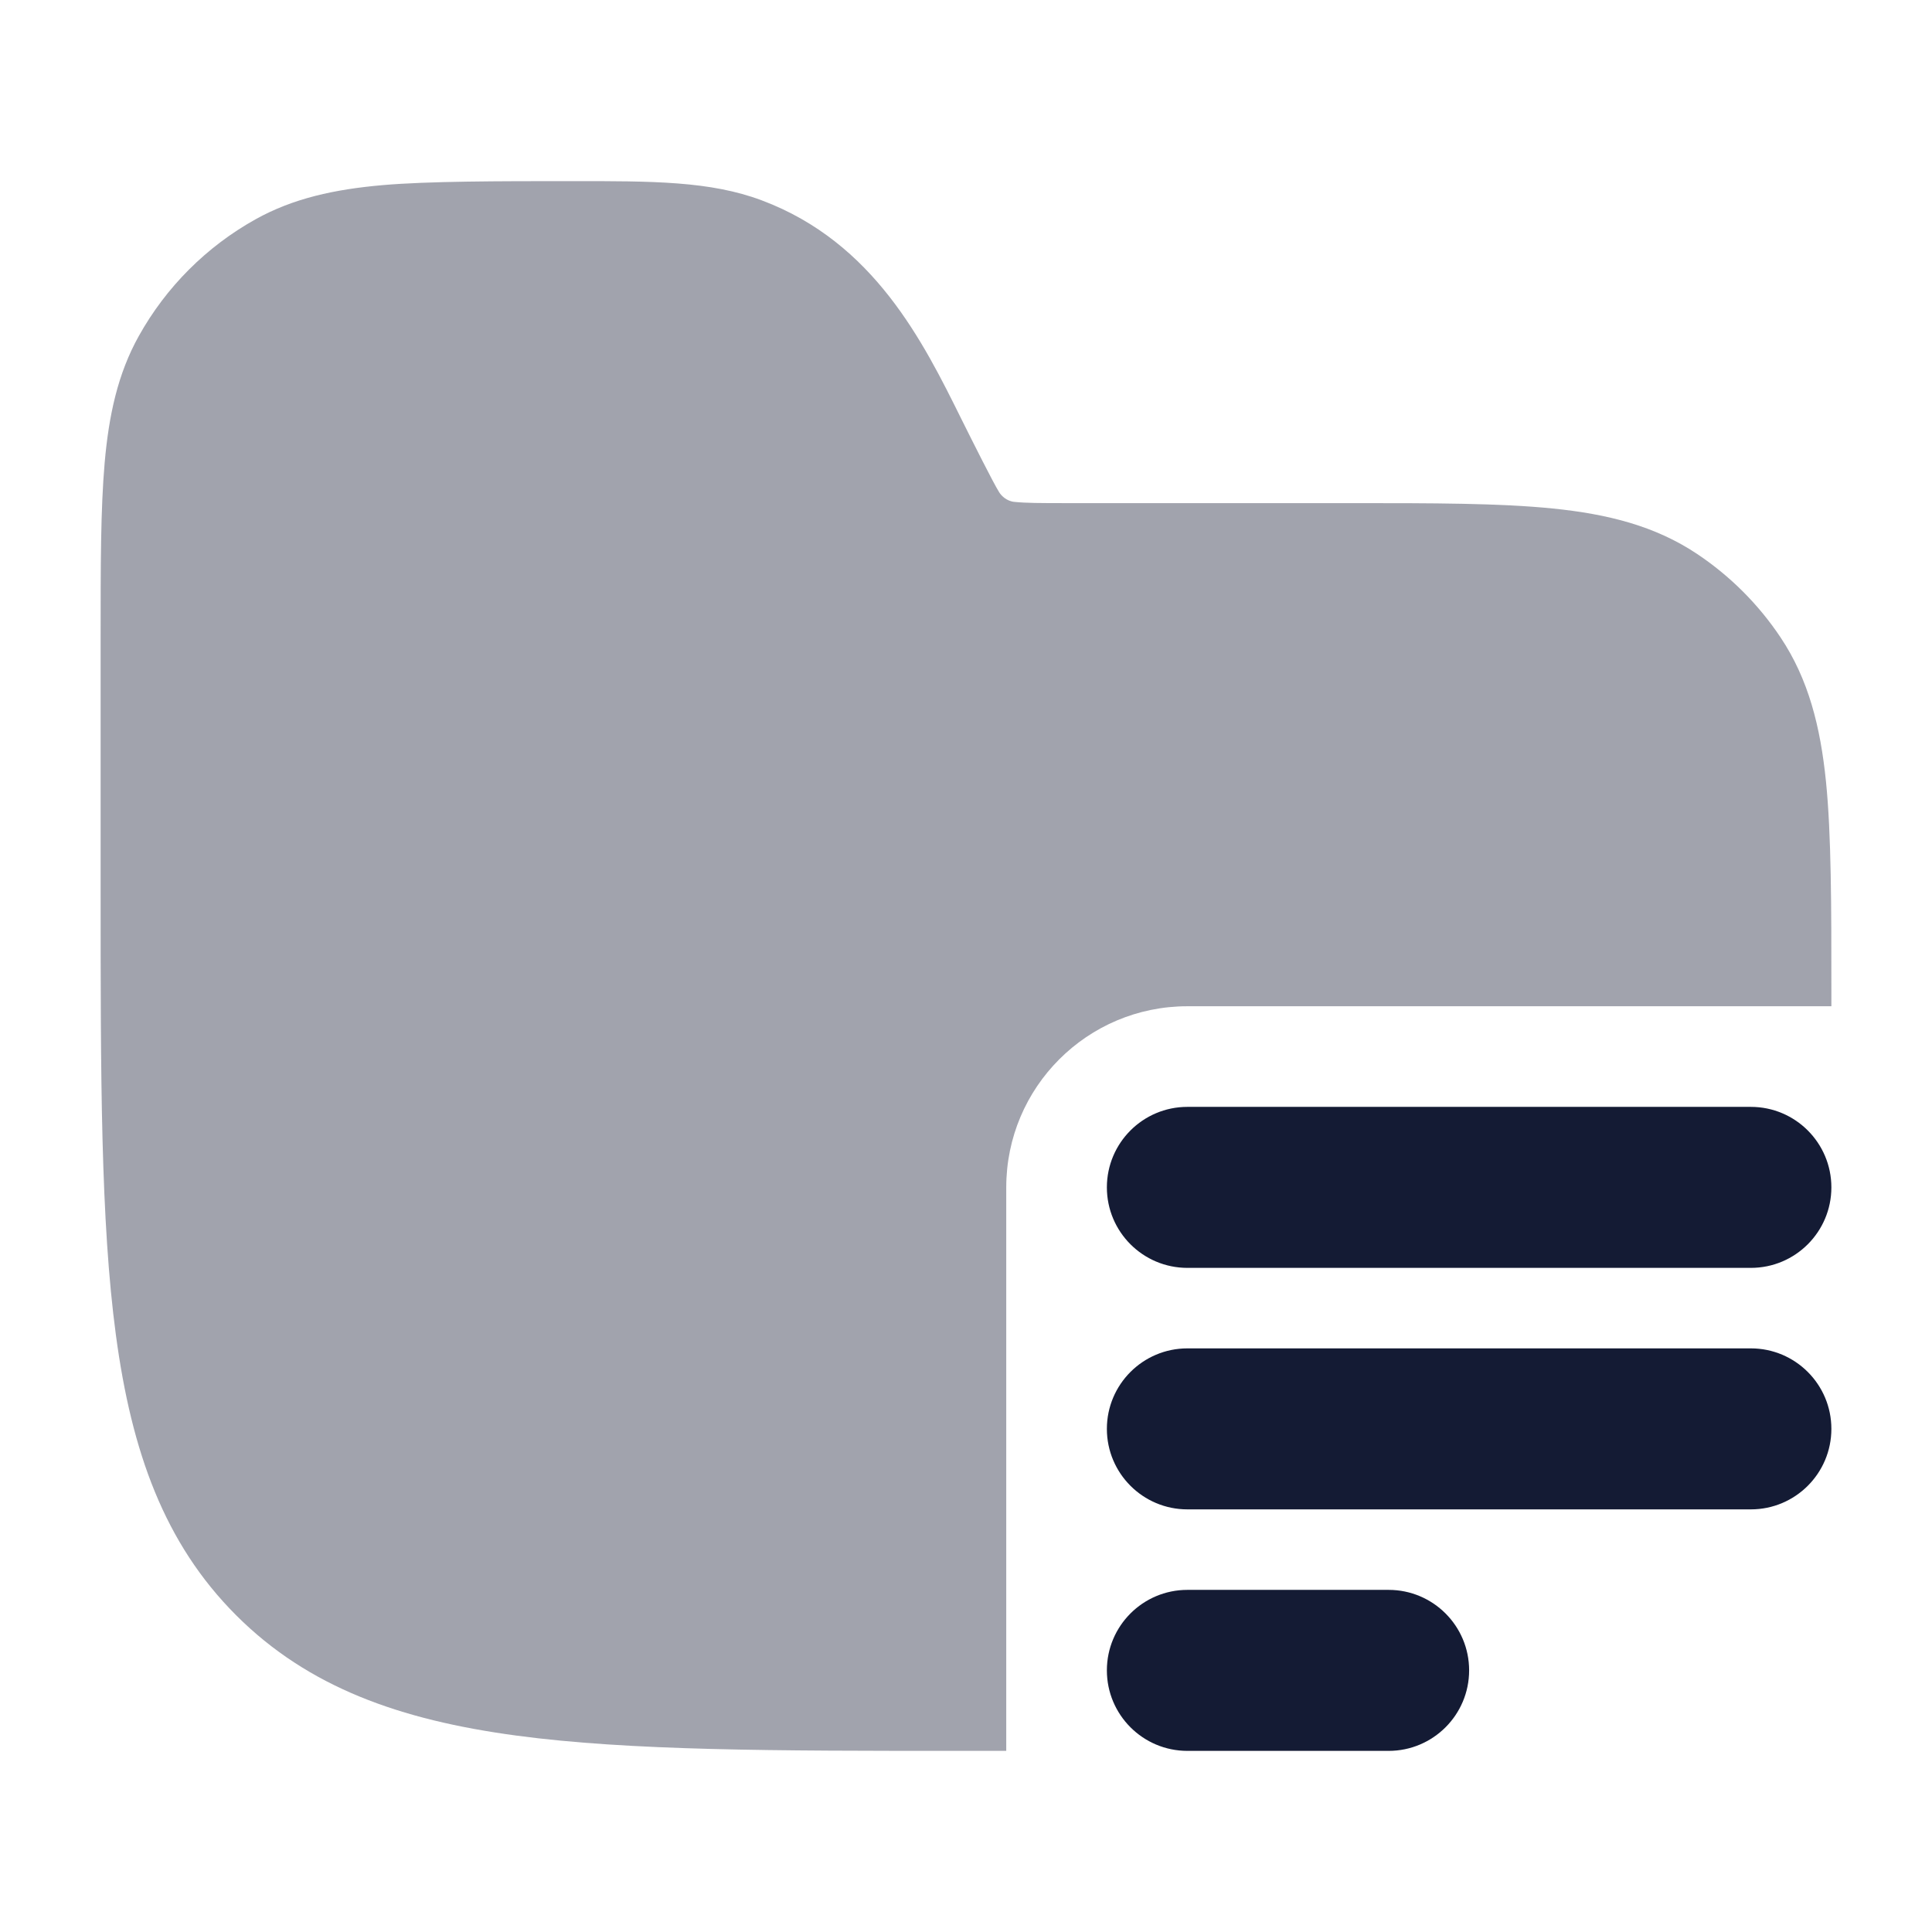 <svg width="24" height="24" viewBox="0 0 24 24" fill="none" xmlns="http://www.w3.org/2000/svg">
<path fill-rule="evenodd" clip-rule="evenodd" d="M13.75 14.75C13.75 14.198 14.198 13.75 14.75 13.75H21.75C22.302 13.75 22.75 14.198 22.75 14.75C22.75 15.302 22.302 15.75 21.75 15.75H14.75C14.198 15.75 13.75 15.302 13.75 14.75ZM13.75 17.75C13.75 17.198 14.198 16.75 14.75 16.75H21.75C22.302 16.75 22.75 17.198 22.75 17.75C22.75 18.302 22.302 18.75 21.75 18.75H14.75C14.198 18.75 13.75 18.302 13.75 17.75ZM13.75 20.75C13.75 20.198 14.198 19.75 14.75 19.75H17.25C17.802 19.75 18.25 20.198 18.25 20.75C18.25 21.302 17.802 21.75 17.25 21.75H14.75C14.198 21.75 13.75 21.302 13.75 20.75Z" fill="#141B34"/>
<path opacity="0.4" d="M9.463 2.489C8.824 2.249 8.112 2.249 7.083 2.25C6.204 2.25 5.322 2.25 4.75 2.3C4.16 2.352 3.644 2.462 3.173 2.725C2.565 3.064 2.064 3.565 1.725 4.173C1.462 4.644 1.352 5.16 1.3 5.75C1.25 6.322 1.25 7.031 1.25 7.909V11.057C1.25 13.366 1.25 15.175 1.44 16.586C1.634 18.031 2.039 19.171 2.934 20.066C3.829 20.961 4.969 21.366 6.414 21.56C7.825 21.75 9.634 21.75 11.943 21.75H12.5V14.75C12.5 13.507 13.507 12.5 14.75 12.5H22.75C22.75 12.431 22.75 12.362 22.75 12.292C22.75 11.273 22.75 10.369 22.683 9.709C22.614 9.029 22.467 8.439 22.118 7.917C21.844 7.507 21.493 7.156 21.083 6.882C20.561 6.533 19.971 6.386 19.291 6.317C18.631 6.25 17.809 6.25 16.791 6.25L13.236 6.25C12.92 6.25 12.74 6.249 12.606 6.235C12.504 6.228 12.435 6.153 12.413 6.116C12.341 6.003 12.084 5.489 11.943 5.206C11.47 4.251 10.858 3.012 9.463 2.489Z" fill="#141B34"/>
</svg>
